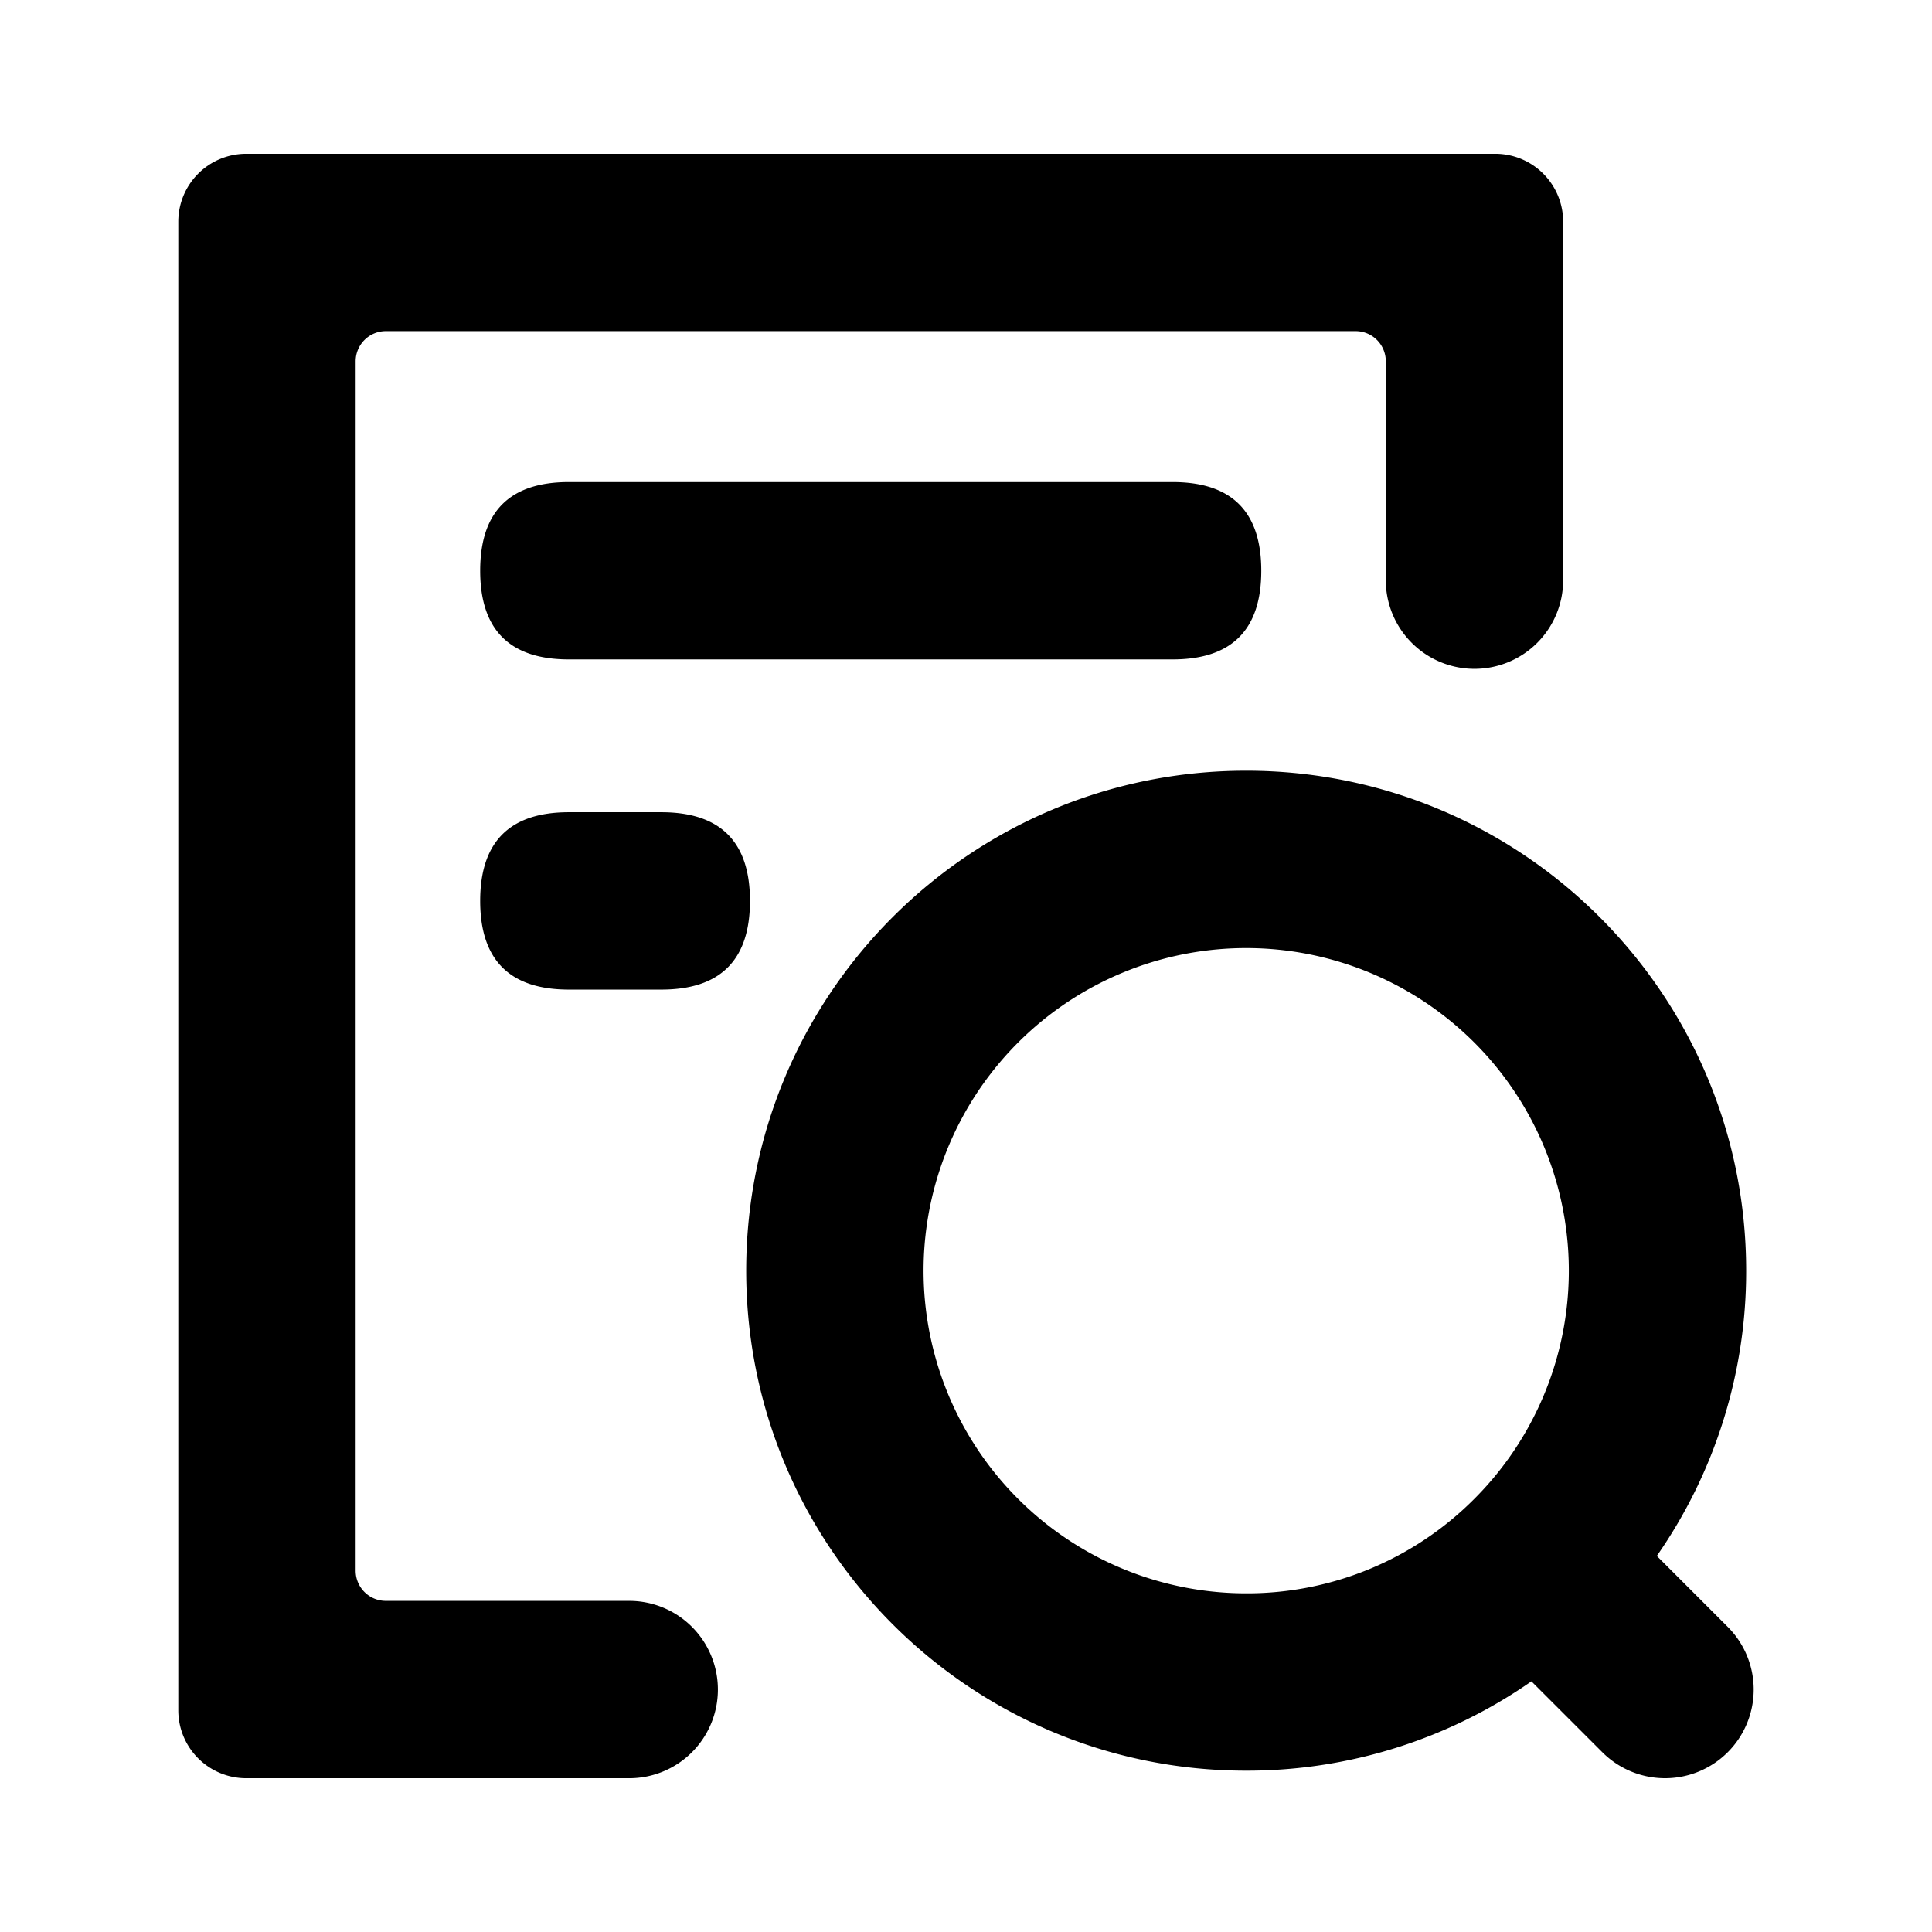 <svg class="icon" viewBox="0 0 1024 1024" xmlns="http://www.w3.org/2000/svg" width="200" height="200"><defs><style/></defs><path d="M301.5 255.5h320q47 0 47 47t-47 47h-320q-47 0-47-47t47-47zm0 175h49q47 0 47 47t-47 47h-49q-47 0-47-47t47-47zm614.23 431.77l-37.58-37.59A263.76 263.76 0 0 0 925.5 673.5c0-146.36-118.64-265-265-265s-265 118.64-265 265 118.64 265 265 265a263.76 263.76 0 0 0 151.18-47.35l37.59 37.58a47 47 0 0 0 66.46 0 47 47 0 0 0 0-66.46zM660.5 844.5a171 171 0 1 1 120.92-50.08A169.92 169.92 0 0 1 660.5 844.5z"/><path d="M333.5 848.5h-129a16 16 0 0 1-16-16v-641a16 16 0 0 1 16-16h514a16 16 0 0 1 16 16v116a47 47 0 0 0 47 47 47 47 0 0 0 47-47v-190a36 36 0 0 0-36-36h-662a36 36 0 0 0-36 36v789a36 36 0 0 0 36 36h203a47 47 0 0 0 47-47 47 47 0 0 0-47-47z"/></svg>